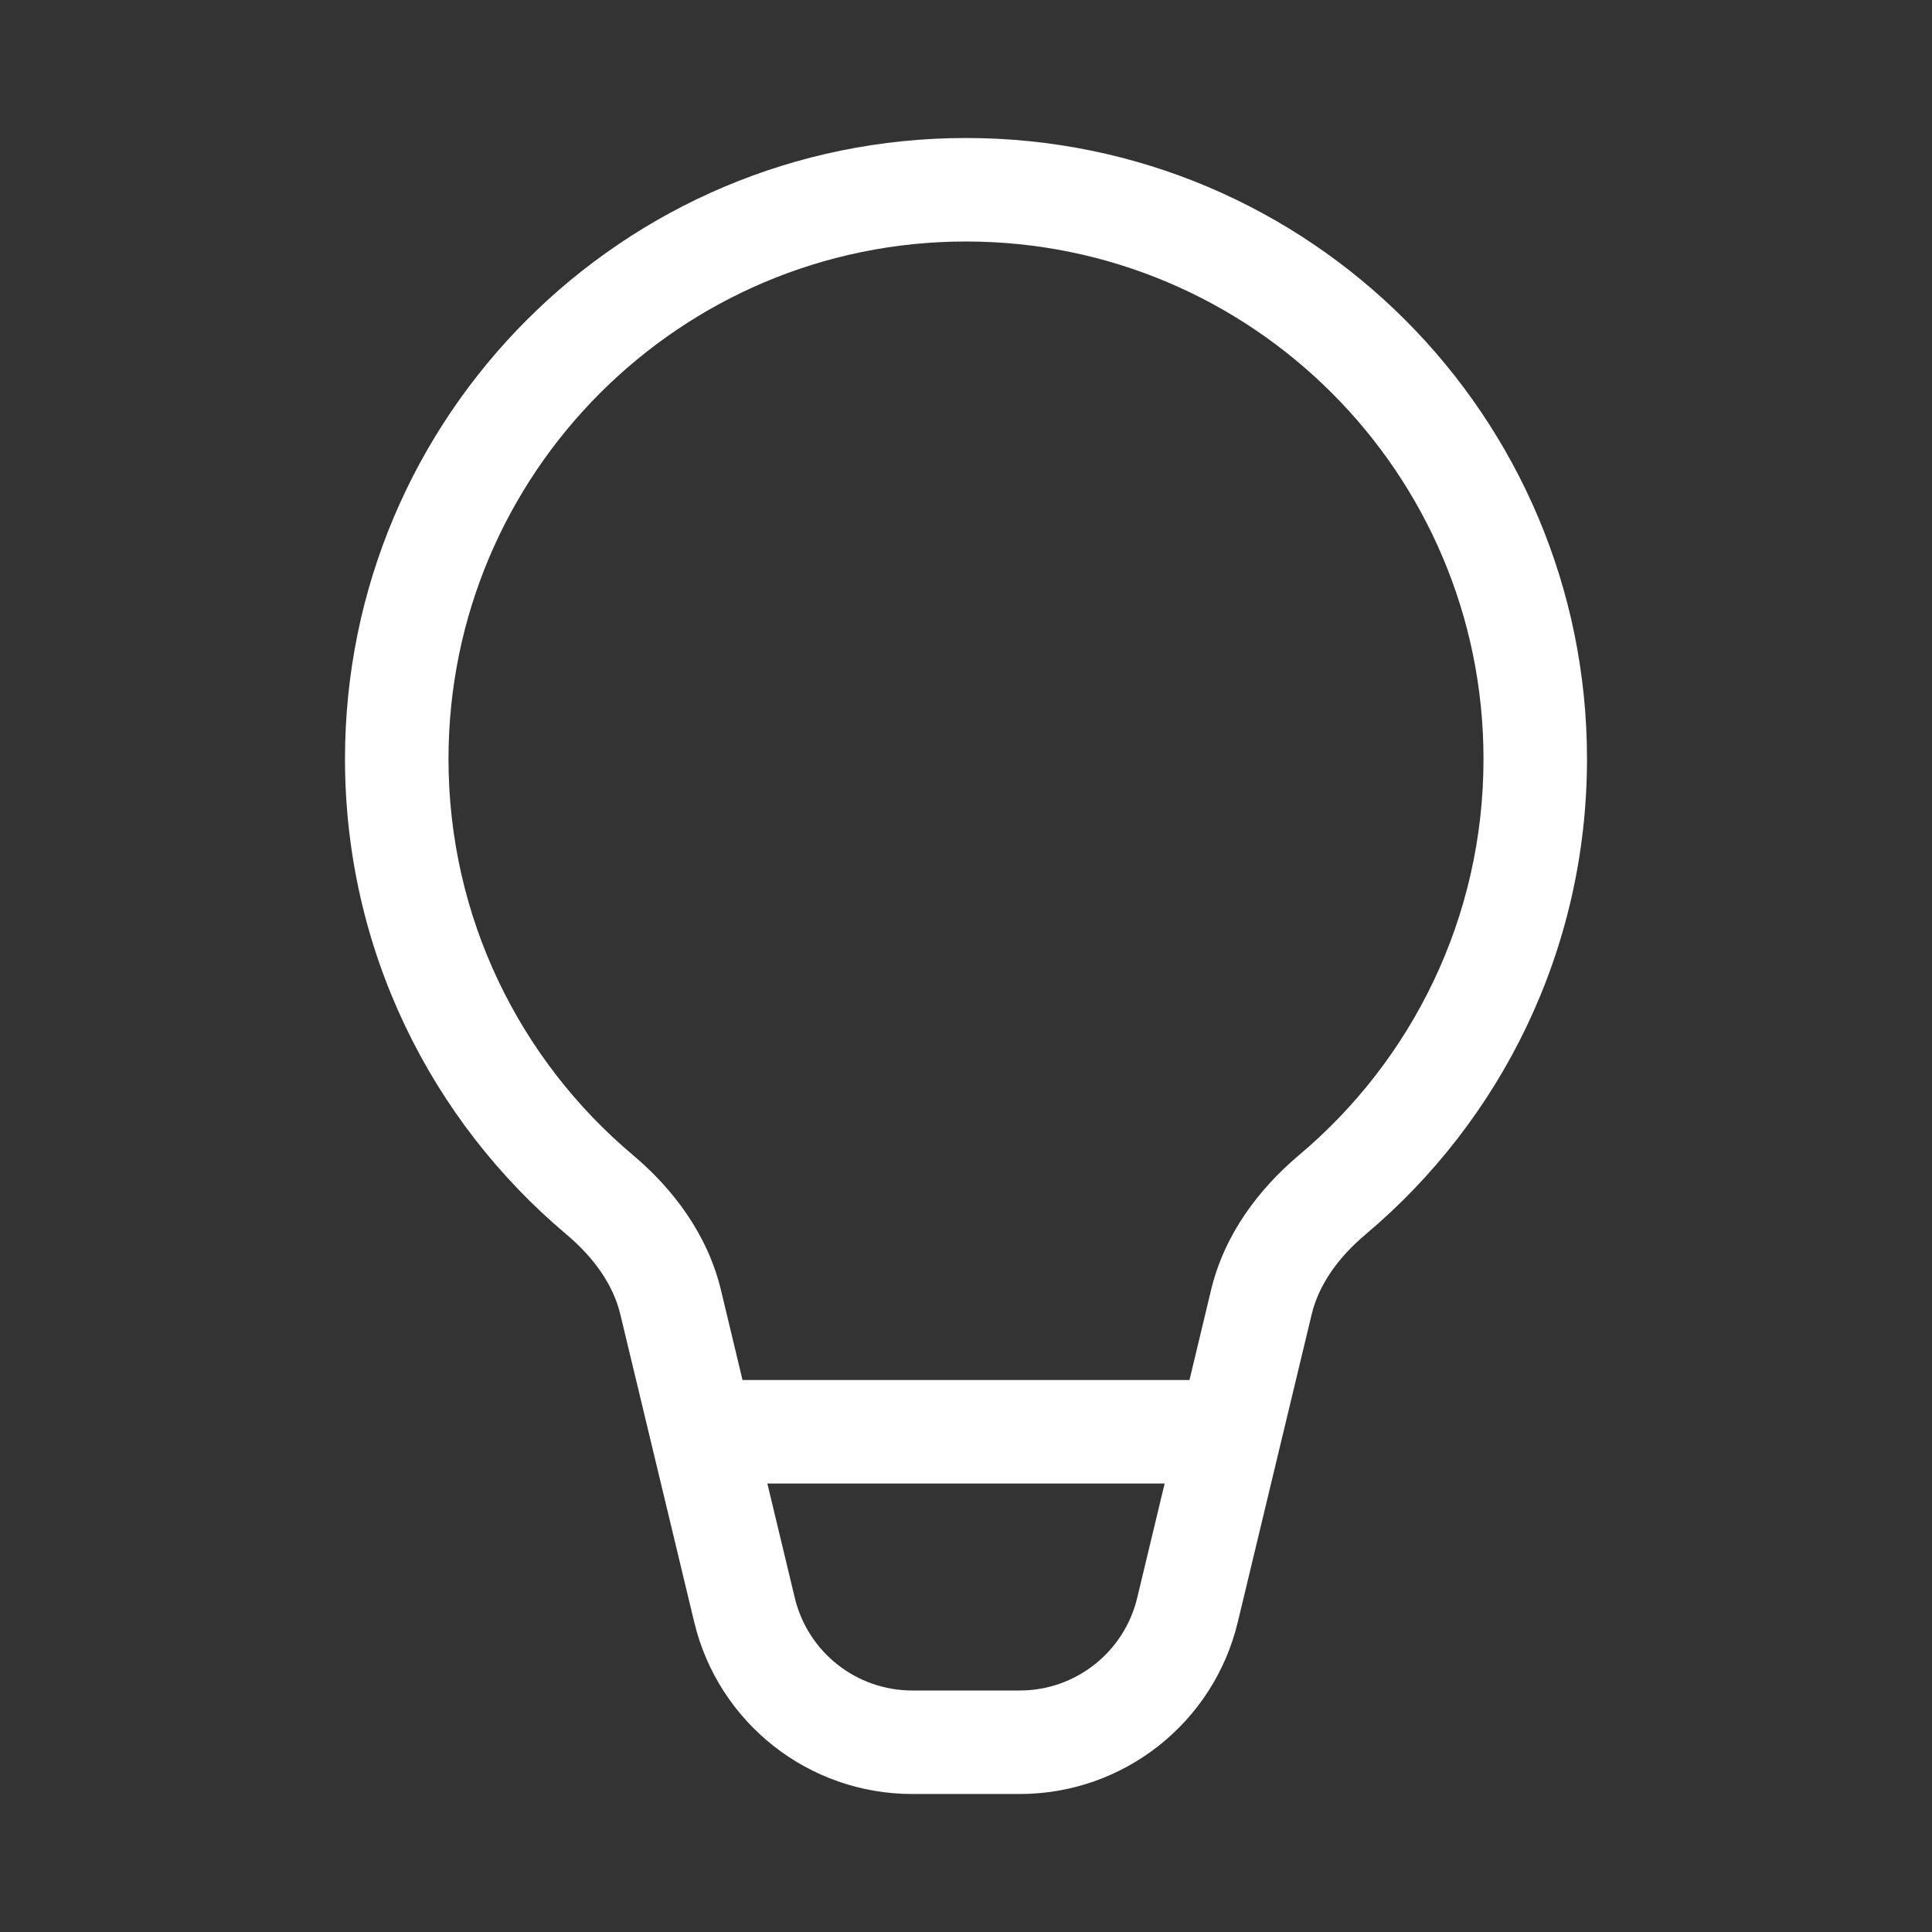 <svg width="28" height="28" viewBox="0 0 28 28" fill="none" xmlns="http://www.w3.org/2000/svg">
<rect x="0" y="0" width="28" height="28" fill="#333333" stroke="none"/>
<path d="M6.5 11C6.5 6.858 9.858 3.5 14 3.5C18.142 3.5 21.5 6.858 21.5 11C21.5 13.304 20.462 15.365 18.825 16.742C18.253 17.224 17.747 17.88 17.551 18.698L17.239 20H10.761L10.449 18.698C10.252 17.88 9.747 17.224 9.175 16.742C7.538 15.365 6.5 13.304 6.5 11ZM11.121 21.5H16.879L16.481 23.158C16.292 23.945 15.588 24.5 14.779 24.5H13.221C12.412 24.5 11.708 23.945 11.519 23.158L11.121 21.5ZM14 2C9.029 2 5 6.029 5 11C5 13.765 6.248 16.24 8.209 17.89C8.612 18.229 8.889 18.626 8.99 19.048L10.061 23.508C10.411 24.969 11.718 26 13.221 26H14.779C16.282 26 17.589 24.969 17.939 23.508L19.01 19.048C19.111 18.626 19.388 18.229 19.791 17.89C21.752 16.24 23 13.765 23 11C23 6.029 18.971 2 14 2Z" fill="#ffffff"/>
</svg>
